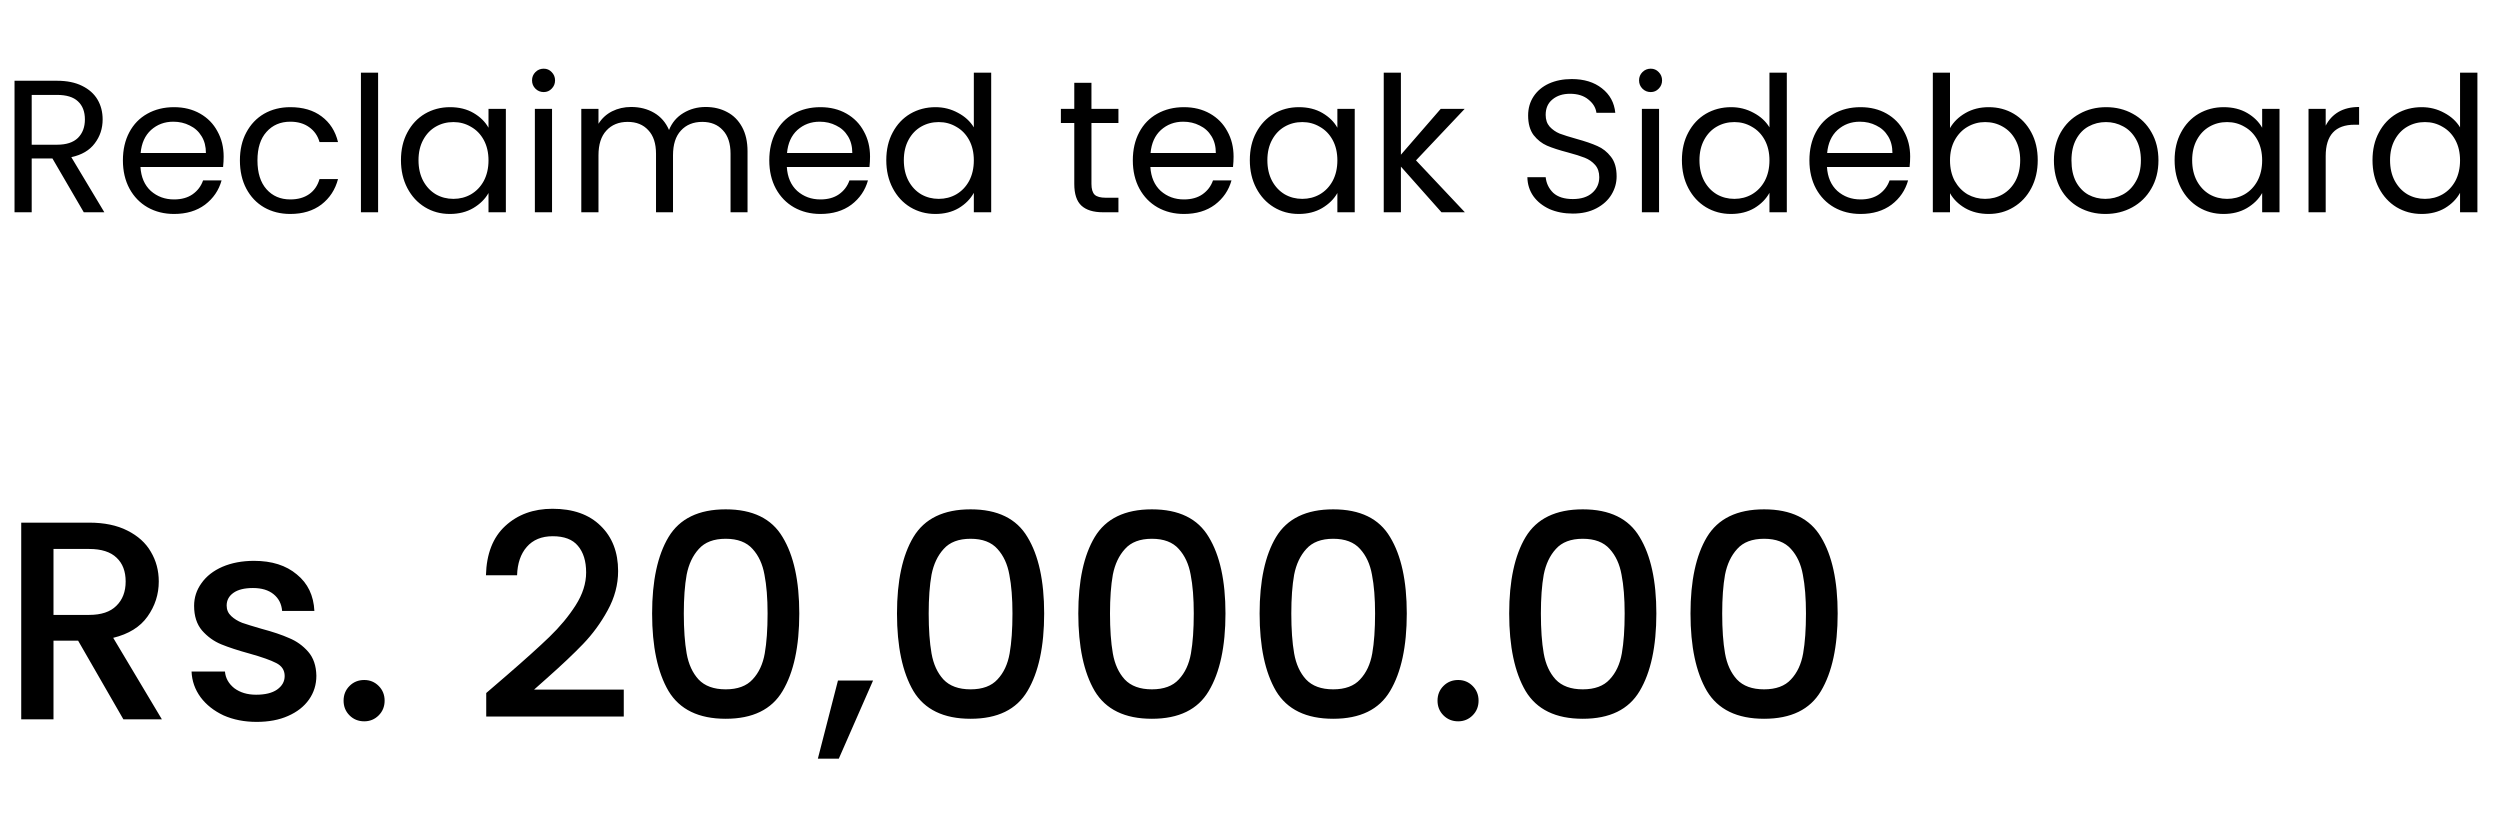 <svg width="212" height="71" viewBox="0 0 212 71" fill="none" xmlns="http://www.w3.org/2000/svg">
<path d="M7.104 18L4.448 13.44H2.688V18H1.232V6.848H4.832C5.675 6.848 6.384 6.992 6.96 7.28C7.547 7.568 7.984 7.957 8.272 8.448C8.56 8.939 8.704 9.499 8.704 10.128C8.704 10.896 8.48 11.573 8.032 12.16C7.595 12.747 6.933 13.136 6.048 13.328L8.848 18H7.104ZM2.688 12.272H4.832C5.621 12.272 6.213 12.08 6.608 11.696C7.003 11.301 7.2 10.779 7.2 10.128C7.2 9.467 7.003 8.955 6.608 8.592C6.224 8.229 5.632 8.048 4.832 8.048H2.688V12.272ZM18.966 13.28C18.966 13.557 18.95 13.851 18.918 14.16H11.91C11.964 15.024 12.257 15.701 12.79 16.192C13.334 16.672 13.99 16.912 14.758 16.912C15.388 16.912 15.91 16.768 16.326 16.48C16.753 16.181 17.052 15.787 17.222 15.296H18.79C18.556 16.139 18.086 16.827 17.382 17.36C16.678 17.883 15.804 18.144 14.758 18.144C13.926 18.144 13.18 17.957 12.518 17.584C11.868 17.211 11.356 16.683 10.982 16C10.609 15.307 10.422 14.507 10.422 13.6C10.422 12.693 10.604 11.899 10.966 11.216C11.329 10.533 11.836 10.011 12.486 9.648C13.148 9.275 13.905 9.088 14.758 9.088C15.59 9.088 16.326 9.269 16.966 9.632C17.606 9.995 18.097 10.496 18.438 11.136C18.79 11.765 18.966 12.48 18.966 13.28ZM17.462 12.976C17.462 12.421 17.34 11.947 17.094 11.552C16.849 11.147 16.513 10.843 16.086 10.64C15.67 10.427 15.206 10.32 14.694 10.32C13.958 10.32 13.329 10.555 12.806 11.024C12.294 11.493 12.001 12.144 11.926 12.976H17.462ZM20.344 13.6C20.344 12.693 20.526 11.904 20.888 11.232C21.251 10.549 21.752 10.021 22.392 9.648C23.043 9.275 23.784 9.088 24.616 9.088C25.694 9.088 26.579 9.349 27.272 9.872C27.976 10.395 28.44 11.12 28.664 12.048H27.096C26.947 11.515 26.654 11.093 26.216 10.784C25.79 10.475 25.256 10.32 24.616 10.32C23.784 10.32 23.112 10.608 22.6 11.184C22.088 11.749 21.832 12.555 21.832 13.6C21.832 14.656 22.088 15.472 22.6 16.048C23.112 16.624 23.784 16.912 24.616 16.912C25.256 16.912 25.79 16.763 26.216 16.464C26.643 16.165 26.936 15.739 27.096 15.184H28.664C28.43 16.08 27.96 16.8 27.256 17.344C26.552 17.877 25.672 18.144 24.616 18.144C23.784 18.144 23.043 17.957 22.392 17.584C21.752 17.211 21.251 16.683 20.888 16C20.526 15.317 20.344 14.517 20.344 13.6ZM32.063 6.16V18H30.607V6.16H32.063ZM34.001 13.584C34.001 12.688 34.182 11.904 34.544 11.232C34.907 10.549 35.403 10.021 36.032 9.648C36.672 9.275 37.382 9.088 38.16 9.088C38.928 9.088 39.595 9.253 40.16 9.584C40.726 9.915 41.147 10.331 41.425 10.832V9.232H42.897V18H41.425V16.368C41.136 16.88 40.705 17.307 40.129 17.648C39.563 17.979 38.902 18.144 38.145 18.144C37.366 18.144 36.662 17.952 36.032 17.568C35.403 17.184 34.907 16.645 34.544 15.952C34.182 15.259 34.001 14.469 34.001 13.584ZM41.425 13.6C41.425 12.939 41.291 12.363 41.025 11.872C40.758 11.381 40.395 11.008 39.937 10.752C39.489 10.485 38.992 10.352 38.449 10.352C37.904 10.352 37.408 10.48 36.961 10.736C36.513 10.992 36.155 11.365 35.889 11.856C35.622 12.347 35.489 12.923 35.489 13.584C35.489 14.256 35.622 14.843 35.889 15.344C36.155 15.835 36.513 16.213 36.961 16.48C37.408 16.736 37.904 16.864 38.449 16.864C38.992 16.864 39.489 16.736 39.937 16.48C40.395 16.213 40.758 15.835 41.025 15.344C41.291 14.843 41.425 14.261 41.425 13.6ZM46.109 7.808C45.832 7.808 45.597 7.712 45.405 7.52C45.213 7.328 45.117 7.093 45.117 6.816C45.117 6.539 45.213 6.304 45.405 6.112C45.597 5.92 45.832 5.824 46.109 5.824C46.376 5.824 46.6 5.92 46.781 6.112C46.973 6.304 47.069 6.539 47.069 6.816C47.069 7.093 46.973 7.328 46.781 7.52C46.6 7.712 46.376 7.808 46.109 7.808ZM46.813 9.232V18H45.357V9.232H46.813ZM59.839 9.072C60.521 9.072 61.129 9.216 61.663 9.504C62.196 9.781 62.617 10.203 62.926 10.768C63.236 11.333 63.391 12.021 63.391 12.832V18H61.95V13.04C61.95 12.165 61.732 11.499 61.294 11.04C60.868 10.571 60.286 10.336 59.55 10.336C58.793 10.336 58.191 10.581 57.742 11.072C57.294 11.552 57.071 12.251 57.071 13.168V18H55.63V13.04C55.63 12.165 55.412 11.499 54.974 11.04C54.548 10.571 53.967 10.336 53.23 10.336C52.473 10.336 51.87 10.581 51.422 11.072C50.974 11.552 50.751 12.251 50.751 13.168V18H49.294V9.232H50.751V10.496C51.038 10.037 51.422 9.685 51.903 9.44C52.393 9.195 52.932 9.072 53.519 9.072C54.255 9.072 54.905 9.237 55.471 9.568C56.036 9.899 56.457 10.384 56.734 11.024C56.98 10.405 57.385 9.925 57.95 9.584C58.516 9.243 59.145 9.072 59.839 9.072ZM73.779 13.28C73.779 13.557 73.763 13.851 73.731 14.16H66.723C66.776 15.024 67.07 15.701 67.603 16.192C68.147 16.672 68.803 16.912 69.571 16.912C70.2 16.912 70.723 16.768 71.139 16.48C71.566 16.181 71.864 15.787 72.035 15.296H73.603C73.368 16.139 72.899 16.827 72.195 17.36C71.491 17.883 70.616 18.144 69.571 18.144C68.739 18.144 67.992 17.957 67.331 17.584C66.68 17.211 66.168 16.683 65.795 16C65.421 15.307 65.235 14.507 65.235 13.6C65.235 12.693 65.416 11.899 65.779 11.216C66.141 10.533 66.648 10.011 67.299 9.648C67.96 9.275 68.718 9.088 69.571 9.088C70.403 9.088 71.139 9.269 71.779 9.632C72.419 9.995 72.909 10.496 73.251 11.136C73.603 11.765 73.779 12.48 73.779 13.28ZM72.275 12.976C72.275 12.421 72.152 11.947 71.907 11.552C71.662 11.147 71.326 10.843 70.899 10.64C70.483 10.427 70.019 10.32 69.507 10.32C68.771 10.32 68.141 10.555 67.619 11.024C67.107 11.493 66.814 12.144 66.739 12.976H72.275ZM75.157 13.584C75.157 12.688 75.338 11.904 75.701 11.232C76.063 10.549 76.559 10.021 77.189 9.648C77.829 9.275 78.543 9.088 79.333 9.088C80.015 9.088 80.65 9.248 81.237 9.568C81.823 9.877 82.271 10.288 82.581 10.8V6.16H84.053V18H82.581V16.352C82.293 16.875 81.866 17.307 81.301 17.648C80.735 17.979 80.074 18.144 79.317 18.144C78.538 18.144 77.829 17.952 77.189 17.568C76.559 17.184 76.063 16.645 75.701 15.952C75.338 15.259 75.157 14.469 75.157 13.584ZM82.581 13.6C82.581 12.939 82.447 12.363 82.181 11.872C81.914 11.381 81.551 11.008 81.093 10.752C80.645 10.485 80.149 10.352 79.605 10.352C79.061 10.352 78.565 10.48 78.117 10.736C77.669 10.992 77.311 11.365 77.045 11.856C76.778 12.347 76.645 12.923 76.645 13.584C76.645 14.256 76.778 14.843 77.045 15.344C77.311 15.835 77.669 16.213 78.117 16.48C78.565 16.736 79.061 16.864 79.605 16.864C80.149 16.864 80.645 16.736 81.093 16.48C81.551 16.213 81.914 15.835 82.181 15.344C82.447 14.843 82.581 14.261 82.581 13.6ZM92.555 10.432V15.6C92.555 16.027 92.645 16.331 92.827 16.512C93.008 16.683 93.323 16.768 93.771 16.768H94.843V18H93.531C92.72 18 92.112 17.813 91.707 17.44C91.302 17.067 91.099 16.453 91.099 15.6V10.432H89.963V9.232H91.099V7.024H92.555V9.232H94.843V10.432H92.555ZM104.607 13.28C104.607 13.557 104.591 13.851 104.559 14.16H97.551C97.604 15.024 97.898 15.701 98.431 16.192C98.975 16.672 99.631 16.912 100.399 16.912C101.028 16.912 101.551 16.768 101.967 16.48C102.394 16.181 102.692 15.787 102.863 15.296H104.431C104.196 16.139 103.727 16.827 103.023 17.36C102.319 17.883 101.444 18.144 100.399 18.144C99.567 18.144 98.82 17.957 98.159 17.584C97.508 17.211 96.996 16.683 96.623 16C96.25 15.307 96.063 14.507 96.063 13.6C96.063 12.693 96.244 11.899 96.607 11.216C96.97 10.533 97.476 10.011 98.127 9.648C98.788 9.275 99.546 9.088 100.399 9.088C101.231 9.088 101.967 9.269 102.607 9.632C103.247 9.995 103.738 10.496 104.079 11.136C104.431 11.765 104.607 12.48 104.607 13.28ZM103.103 12.976C103.103 12.421 102.98 11.947 102.735 11.552C102.49 11.147 102.154 10.843 101.727 10.64C101.311 10.427 100.847 10.32 100.335 10.32C99.599 10.32 98.97 10.555 98.447 11.024C97.935 11.493 97.642 12.144 97.567 12.976H103.103ZM105.985 13.584C105.985 12.688 106.166 11.904 106.529 11.232C106.892 10.549 107.388 10.021 108.017 9.648C108.657 9.275 109.366 9.088 110.145 9.088C110.913 9.088 111.58 9.253 112.145 9.584C112.71 9.915 113.132 10.331 113.409 10.832V9.232H114.881V18H113.409V16.368C113.121 16.88 112.689 17.307 112.113 17.648C111.548 17.979 110.886 18.144 110.129 18.144C109.35 18.144 108.646 17.952 108.017 17.568C107.388 17.184 106.892 16.645 106.529 15.952C106.166 15.259 105.985 14.469 105.985 13.584ZM113.409 13.6C113.409 12.939 113.276 12.363 113.009 11.872C112.742 11.381 112.38 11.008 111.921 10.752C111.473 10.485 110.977 10.352 110.433 10.352C109.889 10.352 109.393 10.48 108.945 10.736C108.497 10.992 108.14 11.365 107.873 11.856C107.606 12.347 107.473 12.923 107.473 13.584C107.473 14.256 107.606 14.843 107.873 15.344C108.14 15.835 108.497 16.213 108.945 16.48C109.393 16.736 109.889 16.864 110.433 16.864C110.977 16.864 111.473 16.736 111.921 16.48C112.38 16.213 112.742 15.835 113.009 15.344C113.276 14.843 113.409 14.261 113.409 13.6ZM122.237 18L118.797 14.128V18H117.341V6.16H118.797V13.12L122.173 9.232H124.205L120.077 13.6L124.221 18H122.237ZM133.377 18.112C132.641 18.112 131.98 17.984 131.393 17.728C130.817 17.461 130.364 17.099 130.033 16.64C129.703 16.171 129.532 15.632 129.521 15.024H131.073C131.127 15.547 131.34 15.989 131.713 16.352C132.097 16.704 132.652 16.88 133.377 16.88C134.071 16.88 134.615 16.709 135.009 16.368C135.415 16.016 135.617 15.568 135.617 15.024C135.617 14.597 135.5 14.251 135.265 13.984C135.031 13.717 134.737 13.515 134.385 13.376C134.033 13.237 133.559 13.088 132.961 12.928C132.225 12.736 131.633 12.544 131.185 12.352C130.748 12.16 130.369 11.861 130.049 11.456C129.74 11.04 129.585 10.485 129.585 9.792C129.585 9.184 129.74 8.645 130.049 8.176C130.359 7.707 130.791 7.344 131.345 7.088C131.911 6.832 132.556 6.704 133.281 6.704C134.327 6.704 135.18 6.965 135.841 7.488C136.513 8.011 136.892 8.704 136.977 9.568H135.377C135.324 9.141 135.1 8.768 134.705 8.448C134.311 8.117 133.788 7.952 133.137 7.952C132.529 7.952 132.033 8.112 131.649 8.432C131.265 8.741 131.073 9.179 131.073 9.744C131.073 10.149 131.185 10.48 131.409 10.736C131.644 10.992 131.927 11.189 132.257 11.328C132.599 11.456 133.073 11.605 133.681 11.776C134.417 11.979 135.009 12.181 135.457 12.384C135.905 12.576 136.289 12.88 136.609 13.296C136.929 13.701 137.089 14.256 137.089 14.96C137.089 15.504 136.945 16.016 136.657 16.496C136.369 16.976 135.943 17.365 135.377 17.664C134.812 17.963 134.145 18.112 133.377 18.112ZM139.984 7.808C139.707 7.808 139.472 7.712 139.28 7.52C139.088 7.328 138.992 7.093 138.992 6.816C138.992 6.539 139.088 6.304 139.28 6.112C139.472 5.92 139.707 5.824 139.984 5.824C140.251 5.824 140.475 5.92 140.656 6.112C140.848 6.304 140.944 6.539 140.944 6.816C140.944 7.093 140.848 7.328 140.656 7.52C140.475 7.712 140.251 7.808 139.984 7.808ZM140.688 9.232V18H139.232V9.232H140.688ZM142.626 13.584C142.626 12.688 142.807 11.904 143.17 11.232C143.532 10.549 144.028 10.021 144.658 9.648C145.298 9.275 146.012 9.088 146.802 9.088C147.484 9.088 148.119 9.248 148.706 9.568C149.292 9.877 149.74 10.288 150.05 10.8V6.16H151.522V18H150.05V16.352C149.762 16.875 149.335 17.307 148.77 17.648C148.204 17.979 147.543 18.144 146.786 18.144C146.007 18.144 145.298 17.952 144.658 17.568C144.028 17.184 143.532 16.645 143.17 15.952C142.807 15.259 142.626 14.469 142.626 13.584ZM150.05 13.6C150.05 12.939 149.916 12.363 149.65 11.872C149.383 11.381 149.02 11.008 148.562 10.752C148.114 10.485 147.618 10.352 147.074 10.352C146.53 10.352 146.034 10.48 145.586 10.736C145.138 10.992 144.78 11.365 144.514 11.856C144.247 12.347 144.114 12.923 144.114 13.584C144.114 14.256 144.247 14.843 144.514 15.344C144.78 15.835 145.138 16.213 145.586 16.48C146.034 16.736 146.53 16.864 147.074 16.864C147.618 16.864 148.114 16.736 148.562 16.48C149.02 16.213 149.383 15.835 149.65 15.344C149.916 14.843 150.05 14.261 150.05 13.6ZM161.982 13.28C161.982 13.557 161.966 13.851 161.934 14.16H154.926C154.979 15.024 155.273 15.701 155.806 16.192C156.35 16.672 157.006 16.912 157.774 16.912C158.403 16.912 158.926 16.768 159.342 16.48C159.769 16.181 160.067 15.787 160.238 15.296H161.806C161.571 16.139 161.102 16.827 160.398 17.36C159.694 17.883 158.819 18.144 157.774 18.144C156.942 18.144 156.195 17.957 155.534 17.584C154.883 17.211 154.371 16.683 153.998 16C153.625 15.307 153.438 14.507 153.438 13.6C153.438 12.693 153.619 11.899 153.982 11.216C154.345 10.533 154.851 10.011 155.502 9.648C156.163 9.275 156.921 9.088 157.774 9.088C158.606 9.088 159.342 9.269 159.982 9.632C160.622 9.995 161.113 10.496 161.454 11.136C161.806 11.765 161.982 12.48 161.982 13.28ZM160.478 12.976C160.478 12.421 160.355 11.947 160.11 11.552C159.865 11.147 159.529 10.843 159.102 10.64C158.686 10.427 158.222 10.32 157.71 10.32C156.974 10.32 156.345 10.555 155.822 11.024C155.31 11.493 155.017 12.144 154.942 12.976H160.478ZM165.36 10.864C165.659 10.341 166.096 9.915 166.672 9.584C167.248 9.253 167.904 9.088 168.64 9.088C169.429 9.088 170.139 9.275 170.768 9.648C171.397 10.021 171.893 10.549 172.256 11.232C172.619 11.904 172.8 12.688 172.8 13.584C172.8 14.469 172.619 15.259 172.256 15.952C171.893 16.645 171.392 17.184 170.752 17.568C170.123 17.952 169.419 18.144 168.64 18.144C167.883 18.144 167.216 17.979 166.64 17.648C166.075 17.317 165.648 16.896 165.36 16.384V18H163.904V6.16H165.36V10.864ZM171.312 13.584C171.312 12.923 171.179 12.347 170.912 11.856C170.645 11.365 170.283 10.992 169.824 10.736C169.376 10.48 168.88 10.352 168.336 10.352C167.803 10.352 167.307 10.485 166.848 10.752C166.4 11.008 166.037 11.387 165.76 11.888C165.493 12.379 165.36 12.949 165.36 13.6C165.36 14.261 165.493 14.843 165.76 15.344C166.037 15.835 166.4 16.213 166.848 16.48C167.307 16.736 167.803 16.864 168.336 16.864C168.88 16.864 169.376 16.736 169.824 16.48C170.283 16.213 170.645 15.835 170.912 15.344C171.179 14.843 171.312 14.256 171.312 13.584ZM178.54 18.144C177.719 18.144 176.972 17.957 176.3 17.584C175.639 17.211 175.116 16.683 174.732 16C174.359 15.307 174.172 14.507 174.172 13.6C174.172 12.704 174.364 11.915 174.748 11.232C175.143 10.539 175.676 10.011 176.348 9.648C177.02 9.275 177.772 9.088 178.604 9.088C179.436 9.088 180.188 9.275 180.86 9.648C181.532 10.011 182.06 10.533 182.444 11.216C182.839 11.899 183.036 12.693 183.036 13.6C183.036 14.507 182.834 15.307 182.428 16C182.034 16.683 181.495 17.211 180.812 17.584C180.13 17.957 179.372 18.144 178.54 18.144ZM178.54 16.864C179.063 16.864 179.554 16.741 180.012 16.496C180.471 16.251 180.839 15.883 181.116 15.392C181.404 14.901 181.548 14.304 181.548 13.6C181.548 12.896 181.41 12.299 181.132 11.808C180.855 11.317 180.492 10.955 180.044 10.72C179.596 10.475 179.111 10.352 178.588 10.352C178.055 10.352 177.564 10.475 177.116 10.72C176.679 10.955 176.327 11.317 176.06 11.808C175.794 12.299 175.66 12.896 175.66 13.6C175.66 14.315 175.788 14.917 176.044 15.408C176.311 15.899 176.663 16.267 177.1 16.512C177.538 16.747 178.018 16.864 178.54 16.864ZM184.407 13.584C184.407 12.688 184.588 11.904 184.951 11.232C185.313 10.549 185.809 10.021 186.439 9.648C187.079 9.275 187.788 9.088 188.567 9.088C189.335 9.088 190.001 9.253 190.567 9.584C191.132 9.915 191.553 10.331 191.831 10.832V9.232H193.303V18H191.831V16.368C191.543 16.88 191.111 17.307 190.535 17.648C189.969 17.979 189.308 18.144 188.551 18.144C187.772 18.144 187.068 17.952 186.439 17.568C185.809 17.184 185.313 16.645 184.951 15.952C184.588 15.259 184.407 14.469 184.407 13.584ZM191.831 13.6C191.831 12.939 191.697 12.363 191.431 11.872C191.164 11.381 190.801 11.008 190.343 10.752C189.895 10.485 189.399 10.352 188.855 10.352C188.311 10.352 187.815 10.48 187.367 10.736C186.919 10.992 186.561 11.365 186.295 11.856C186.028 12.347 185.895 12.923 185.895 13.584C185.895 14.256 186.028 14.843 186.295 15.344C186.561 15.835 186.919 16.213 187.367 16.48C187.815 16.736 188.311 16.864 188.855 16.864C189.399 16.864 189.895 16.736 190.343 16.48C190.801 16.213 191.164 15.835 191.431 15.344C191.697 14.843 191.831 14.261 191.831 13.6ZM197.219 10.656C197.475 10.155 197.838 9.765 198.307 9.488C198.787 9.211 199.369 9.072 200.051 9.072V10.576H199.667C198.035 10.576 197.219 11.461 197.219 13.232V18H195.763V9.232H197.219V10.656ZM201.188 13.584C201.188 12.688 201.369 11.904 201.732 11.232C202.095 10.549 202.591 10.021 203.22 9.648C203.86 9.275 204.575 9.088 205.364 9.088C206.047 9.088 206.681 9.248 207.268 9.568C207.855 9.877 208.303 10.288 208.612 10.8V6.16H210.084V18H208.612V16.352C208.324 16.875 207.897 17.307 207.332 17.648C206.767 17.979 206.105 18.144 205.348 18.144C204.569 18.144 203.86 17.952 203.22 17.568C202.591 17.184 202.095 16.645 201.732 15.952C201.369 15.259 201.188 14.469 201.188 13.584ZM208.612 13.6C208.612 12.939 208.479 12.363 208.212 11.872C207.945 11.381 207.583 11.008 207.124 10.752C206.676 10.485 206.18 10.352 205.636 10.352C205.092 10.352 204.596 10.48 204.148 10.736C203.7 10.992 203.343 11.365 203.076 11.856C202.809 12.347 202.676 12.923 202.676 13.584C202.676 14.256 202.809 14.843 203.076 15.344C203.343 15.835 203.7 16.213 204.148 16.48C204.596 16.736 205.092 16.864 205.636 16.864C206.18 16.864 206.676 16.736 207.124 16.48C207.583 16.213 207.945 15.835 208.212 15.344C208.479 14.843 208.612 14.261 208.612 13.6Z" fill="black"/>
<path d="M10.464 61L6.624 54.328H4.536V61H1.8V44.32H7.56C8.84 44.32 9.92 44.544 10.8 44.992C11.696 45.44 12.36 46.04 12.792 46.792C13.24 47.544 13.464 48.384 13.464 49.312C13.464 50.4 13.144 51.392 12.504 52.288C11.88 53.168 10.912 53.768 9.6 54.088L13.728 61H10.464ZM4.536 52.144H7.56C8.584 52.144 9.352 51.888 9.864 51.376C10.392 50.864 10.656 50.176 10.656 49.312C10.656 48.448 10.4 47.776 9.888 47.296C9.376 46.8 8.6 46.552 7.56 46.552H4.536V52.144ZM21.764 61.216C20.724 61.216 19.788 61.032 18.956 60.664C18.14 60.28 17.492 59.768 17.012 59.128C16.532 58.472 16.276 57.744 16.244 56.944H19.076C19.124 57.504 19.388 57.976 19.868 58.36C20.364 58.728 20.98 58.912 21.716 58.912C22.484 58.912 23.076 58.768 23.492 58.48C23.924 58.176 24.14 57.792 24.14 57.328C24.14 56.832 23.9 56.464 23.42 56.224C22.956 55.984 22.212 55.72 21.188 55.432C20.196 55.16 19.388 54.896 18.764 54.64C18.14 54.384 17.596 53.992 17.132 53.464C16.684 52.936 16.46 52.24 16.46 51.376C16.46 50.672 16.668 50.032 17.084 49.456C17.5 48.864 18.092 48.4 18.86 48.064C19.644 47.728 20.54 47.56 21.548 47.56C23.052 47.56 24.26 47.944 25.172 48.712C26.1 49.464 26.596 50.496 26.66 51.808H23.924C23.876 51.216 23.636 50.744 23.204 50.392C22.772 50.04 22.188 49.864 21.452 49.864C20.732 49.864 20.18 50 19.796 50.272C19.412 50.544 19.22 50.904 19.22 51.352C19.22 51.704 19.348 52 19.604 52.24C19.86 52.48 20.172 52.672 20.54 52.816C20.908 52.944 21.452 53.112 22.172 53.32C23.132 53.576 23.916 53.84 24.524 54.112C25.148 54.368 25.684 54.752 26.132 55.264C26.58 55.776 26.812 56.456 26.828 57.304C26.828 58.056 26.62 58.728 26.204 59.32C25.788 59.912 25.196 60.376 24.428 60.712C23.676 61.048 22.788 61.216 21.764 61.216ZM30.888 61.168C30.392 61.168 29.976 61 29.64 60.664C29.304 60.328 29.136 59.912 29.136 59.416C29.136 58.92 29.304 58.504 29.64 58.168C29.976 57.832 30.392 57.664 30.888 57.664C31.368 57.664 31.776 57.832 32.112 58.168C32.448 58.504 32.616 58.92 32.616 59.416C32.616 59.912 32.448 60.328 32.112 60.664C31.776 61 31.368 61.168 30.888 61.168ZM42.96 57.28C44.496 55.952 45.704 54.864 46.584 54.016C47.48 53.152 48.224 52.256 48.816 51.328C49.408 50.4 49.704 49.472 49.704 48.544C49.704 47.584 49.472 46.832 49.008 46.288C48.56 45.744 47.848 45.472 46.872 45.472C45.928 45.472 45.192 45.776 44.664 46.384C44.152 46.976 43.88 47.776 43.848 48.784H41.208C41.256 46.96 41.8 45.568 42.84 44.608C43.896 43.632 45.232 43.144 46.848 43.144C48.592 43.144 49.952 43.624 50.928 44.584C51.92 45.544 52.416 46.824 52.416 48.424C52.416 49.576 52.12 50.688 51.528 51.76C50.952 52.816 50.256 53.768 49.44 54.616C48.64 55.448 47.616 56.416 46.368 57.52L45.288 58.48H52.896V60.76H41.232V58.768L42.96 57.28ZM55.299 52.024C55.299 49.256 55.763 47.096 56.691 45.544C57.635 43.976 59.251 43.192 61.539 43.192C63.827 43.192 65.435 43.976 66.363 45.544C67.307 47.096 67.779 49.256 67.779 52.024C67.779 54.824 67.307 57.016 66.363 58.6C65.435 60.168 63.827 60.952 61.539 60.952C59.251 60.952 57.635 60.168 56.691 58.6C55.763 57.016 55.299 54.824 55.299 52.024ZM65.091 52.024C65.091 50.728 65.003 49.632 64.827 48.736C64.667 47.84 64.331 47.112 63.819 46.552C63.307 45.976 62.547 45.688 61.539 45.688C60.531 45.688 59.771 45.976 59.259 46.552C58.747 47.112 58.403 47.84 58.227 48.736C58.067 49.632 57.987 50.728 57.987 52.024C57.987 53.368 58.067 54.496 58.227 55.408C58.387 56.32 58.723 57.056 59.235 57.616C59.763 58.176 60.531 58.456 61.539 58.456C62.547 58.456 63.307 58.176 63.819 57.616C64.347 57.056 64.691 56.32 64.851 55.408C65.011 54.496 65.091 53.368 65.091 52.024ZM74.034 57.712L71.13 64.336H69.354L71.058 57.712H74.034ZM76.065 52.024C76.065 49.256 76.529 47.096 77.457 45.544C78.401 43.976 80.017 43.192 82.305 43.192C84.593 43.192 86.201 43.976 87.129 45.544C88.073 47.096 88.545 49.256 88.545 52.024C88.545 54.824 88.073 57.016 87.129 58.6C86.201 60.168 84.593 60.952 82.305 60.952C80.017 60.952 78.401 60.168 77.457 58.6C76.529 57.016 76.065 54.824 76.065 52.024ZM85.857 52.024C85.857 50.728 85.769 49.632 85.593 48.736C85.433 47.84 85.097 47.112 84.585 46.552C84.073 45.976 83.313 45.688 82.305 45.688C81.297 45.688 80.537 45.976 80.025 46.552C79.513 47.112 79.169 47.84 78.993 48.736C78.833 49.632 78.753 50.728 78.753 52.024C78.753 53.368 78.833 54.496 78.993 55.408C79.153 56.32 79.489 57.056 80.001 57.616C80.529 58.176 81.297 58.456 82.305 58.456C83.313 58.456 84.073 58.176 84.585 57.616C85.113 57.056 85.457 56.32 85.617 55.408C85.777 54.496 85.857 53.368 85.857 52.024ZM91.44 52.024C91.44 49.256 91.904 47.096 92.832 45.544C93.776 43.976 95.392 43.192 97.68 43.192C99.968 43.192 101.576 43.976 102.504 45.544C103.448 47.096 103.92 49.256 103.92 52.024C103.92 54.824 103.448 57.016 102.504 58.6C101.576 60.168 99.968 60.952 97.68 60.952C95.392 60.952 93.776 60.168 92.832 58.6C91.904 57.016 91.44 54.824 91.44 52.024ZM101.232 52.024C101.232 50.728 101.144 49.632 100.968 48.736C100.808 47.84 100.472 47.112 99.96 46.552C99.448 45.976 98.688 45.688 97.68 45.688C96.672 45.688 95.912 45.976 95.4 46.552C94.888 47.112 94.544 47.84 94.368 48.736C94.208 49.632 94.128 50.728 94.128 52.024C94.128 53.368 94.208 54.496 94.368 55.408C94.528 56.32 94.864 57.056 95.376 57.616C95.904 58.176 96.672 58.456 97.68 58.456C98.688 58.456 99.448 58.176 99.96 57.616C100.488 57.056 100.832 56.32 100.992 55.408C101.152 54.496 101.232 53.368 101.232 52.024ZM106.815 52.024C106.815 49.256 107.279 47.096 108.207 45.544C109.151 43.976 110.767 43.192 113.055 43.192C115.343 43.192 116.951 43.976 117.879 45.544C118.823 47.096 119.295 49.256 119.295 52.024C119.295 54.824 118.823 57.016 117.879 58.6C116.951 60.168 115.343 60.952 113.055 60.952C110.767 60.952 109.151 60.168 108.207 58.6C107.279 57.016 106.815 54.824 106.815 52.024ZM116.607 52.024C116.607 50.728 116.519 49.632 116.343 48.736C116.183 47.84 115.847 47.112 115.335 46.552C114.823 45.976 114.063 45.688 113.055 45.688C112.047 45.688 111.287 45.976 110.775 46.552C110.263 47.112 109.919 47.84 109.743 48.736C109.583 49.632 109.503 50.728 109.503 52.024C109.503 53.368 109.583 54.496 109.743 55.408C109.903 56.32 110.239 57.056 110.751 57.616C111.279 58.176 112.047 58.456 113.055 58.456C114.063 58.456 114.823 58.176 115.335 57.616C115.863 57.056 116.207 56.32 116.367 55.408C116.527 54.496 116.607 53.368 116.607 52.024ZM123.654 61.168C123.158 61.168 122.742 61 122.406 60.664C122.07 60.328 121.902 59.912 121.902 59.416C121.902 58.92 122.07 58.504 122.406 58.168C122.742 57.832 123.158 57.664 123.654 57.664C124.134 57.664 124.542 57.832 124.878 58.168C125.214 58.504 125.382 58.92 125.382 59.416C125.382 59.912 125.214 60.328 124.878 60.664C124.542 61 124.134 61.168 123.654 61.168ZM127.979 52.024C127.979 49.256 128.443 47.096 129.371 45.544C130.315 43.976 131.931 43.192 134.219 43.192C136.507 43.192 138.115 43.976 139.043 45.544C139.987 47.096 140.459 49.256 140.459 52.024C140.459 54.824 139.987 57.016 139.043 58.6C138.115 60.168 136.507 60.952 134.219 60.952C131.931 60.952 130.315 60.168 129.371 58.6C128.443 57.016 127.979 54.824 127.979 52.024ZM137.771 52.024C137.771 50.728 137.683 49.632 137.507 48.736C137.347 47.84 137.011 47.112 136.499 46.552C135.987 45.976 135.227 45.688 134.219 45.688C133.211 45.688 132.451 45.976 131.939 46.552C131.427 47.112 131.083 47.84 130.907 48.736C130.747 49.632 130.667 50.728 130.667 52.024C130.667 53.368 130.747 54.496 130.907 55.408C131.067 56.32 131.403 57.056 131.915 57.616C132.443 58.176 133.211 58.456 134.219 58.456C135.227 58.456 135.987 58.176 136.499 57.616C137.027 57.056 137.371 56.32 137.531 55.408C137.691 54.496 137.771 53.368 137.771 52.024ZM143.354 52.024C143.354 49.256 143.818 47.096 144.746 45.544C145.69 43.976 147.306 43.192 149.594 43.192C151.882 43.192 153.49 43.976 154.418 45.544C155.362 47.096 155.834 49.256 155.834 52.024C155.834 54.824 155.362 57.016 154.418 58.6C153.49 60.168 151.882 60.952 149.594 60.952C147.306 60.952 145.69 60.168 144.746 58.6C143.818 57.016 143.354 54.824 143.354 52.024ZM153.146 52.024C153.146 50.728 153.058 49.632 152.882 48.736C152.722 47.84 152.386 47.112 151.874 46.552C151.362 45.976 150.602 45.688 149.594 45.688C148.586 45.688 147.826 45.976 147.314 46.552C146.802 47.112 146.458 47.84 146.282 48.736C146.122 49.632 146.042 50.728 146.042 52.024C146.042 53.368 146.122 54.496 146.282 55.408C146.442 56.32 146.778 57.056 147.29 57.616C147.818 58.176 148.586 58.456 149.594 58.456C150.602 58.456 151.362 58.176 151.874 57.616C152.402 57.056 152.746 56.32 152.906 55.408C153.066 54.496 153.146 53.368 153.146 52.024Z" fill="black"/>
</svg>

